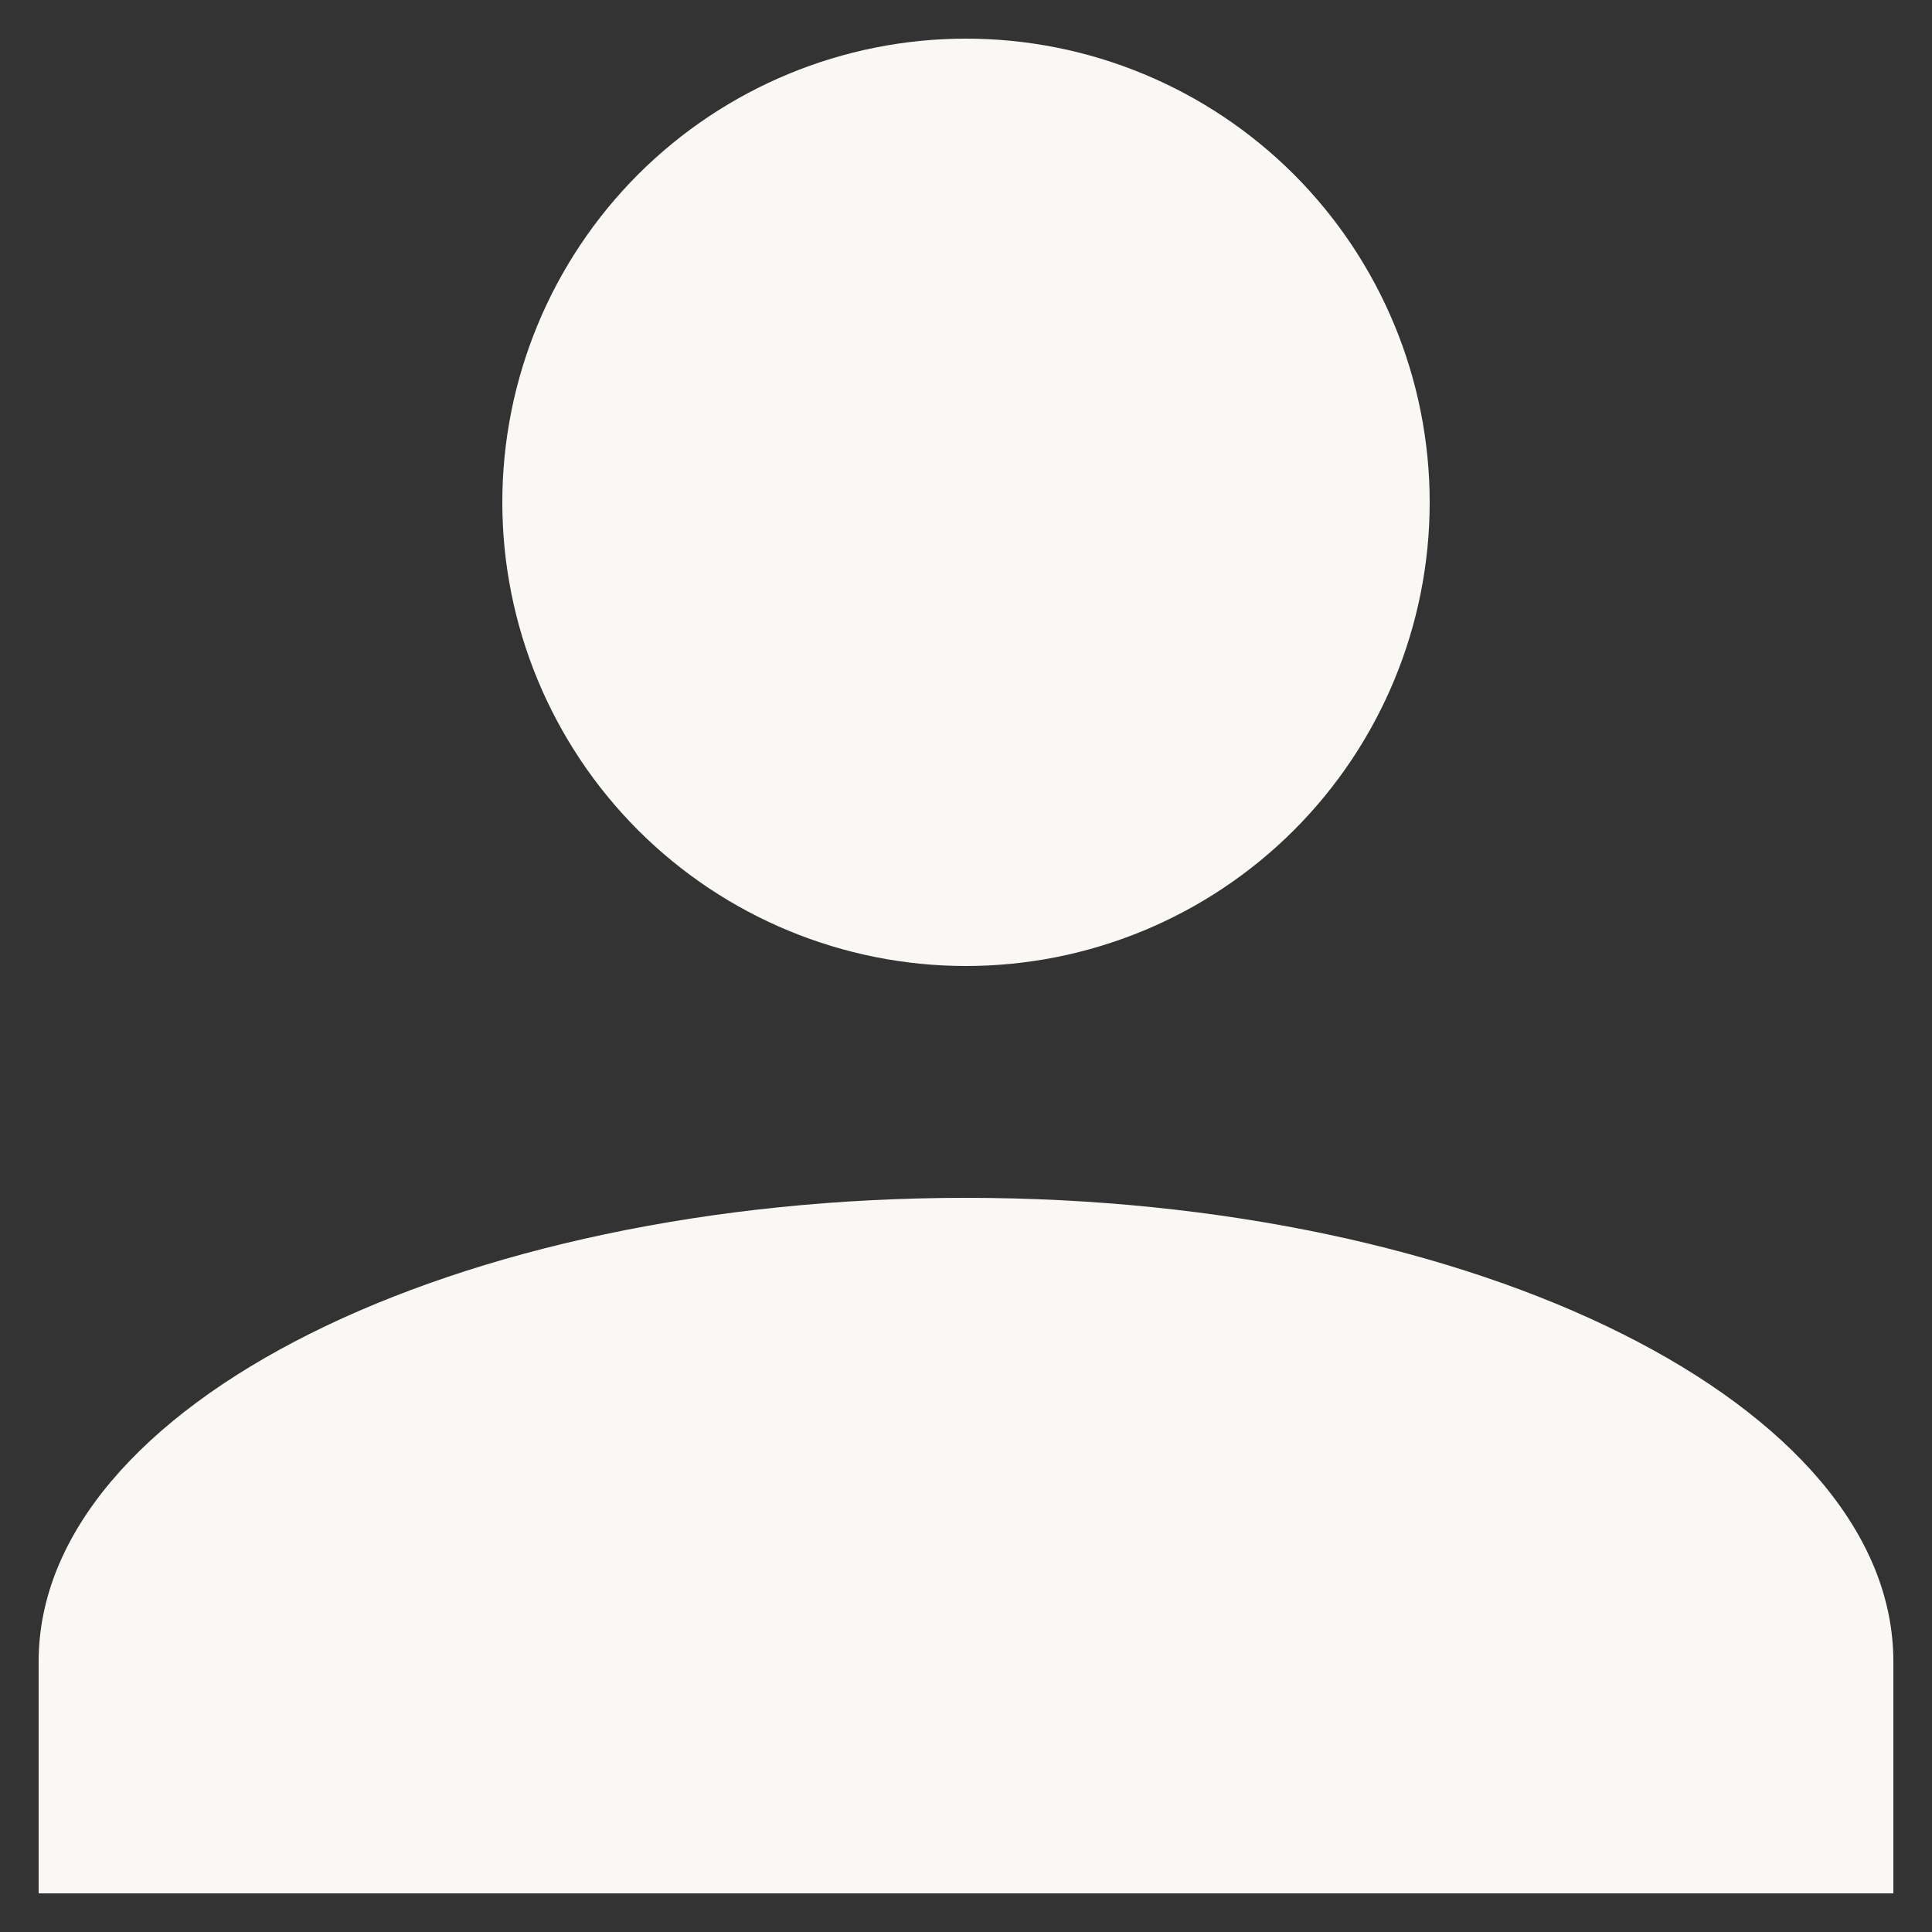 <svg width="25" height="25" viewBox="0 0 25 25" fill="none" xmlns="http://www.w3.org/2000/svg">
<rect x="0" y="0" width="25" height="25" fill="#333333" stroke="none"/>
<path d="M12.5 0.5C14.091 0.5 15.617 1.132 16.743 2.257C17.868 3.383 18.5 4.909 18.5 6.5C18.5 8.091 17.868 9.617 16.743 10.743C15.617 11.868 14.091 12.5 12.5 12.5C10.909 12.5 9.383 11.868 8.257 10.743C7.132 9.617 6.5 8.091 6.5 6.5C6.5 4.909 7.132 3.383 8.257 2.257C9.383 1.132 10.909 0.5 12.5 0.5ZM12.5 15.5C19.13 15.5 24.5 18.185 24.5 21.5V24.5H0.5V21.5C0.5 18.185 5.87 15.5 12.5 15.5Z" fill="#FAF8F5"/>
</svg>
